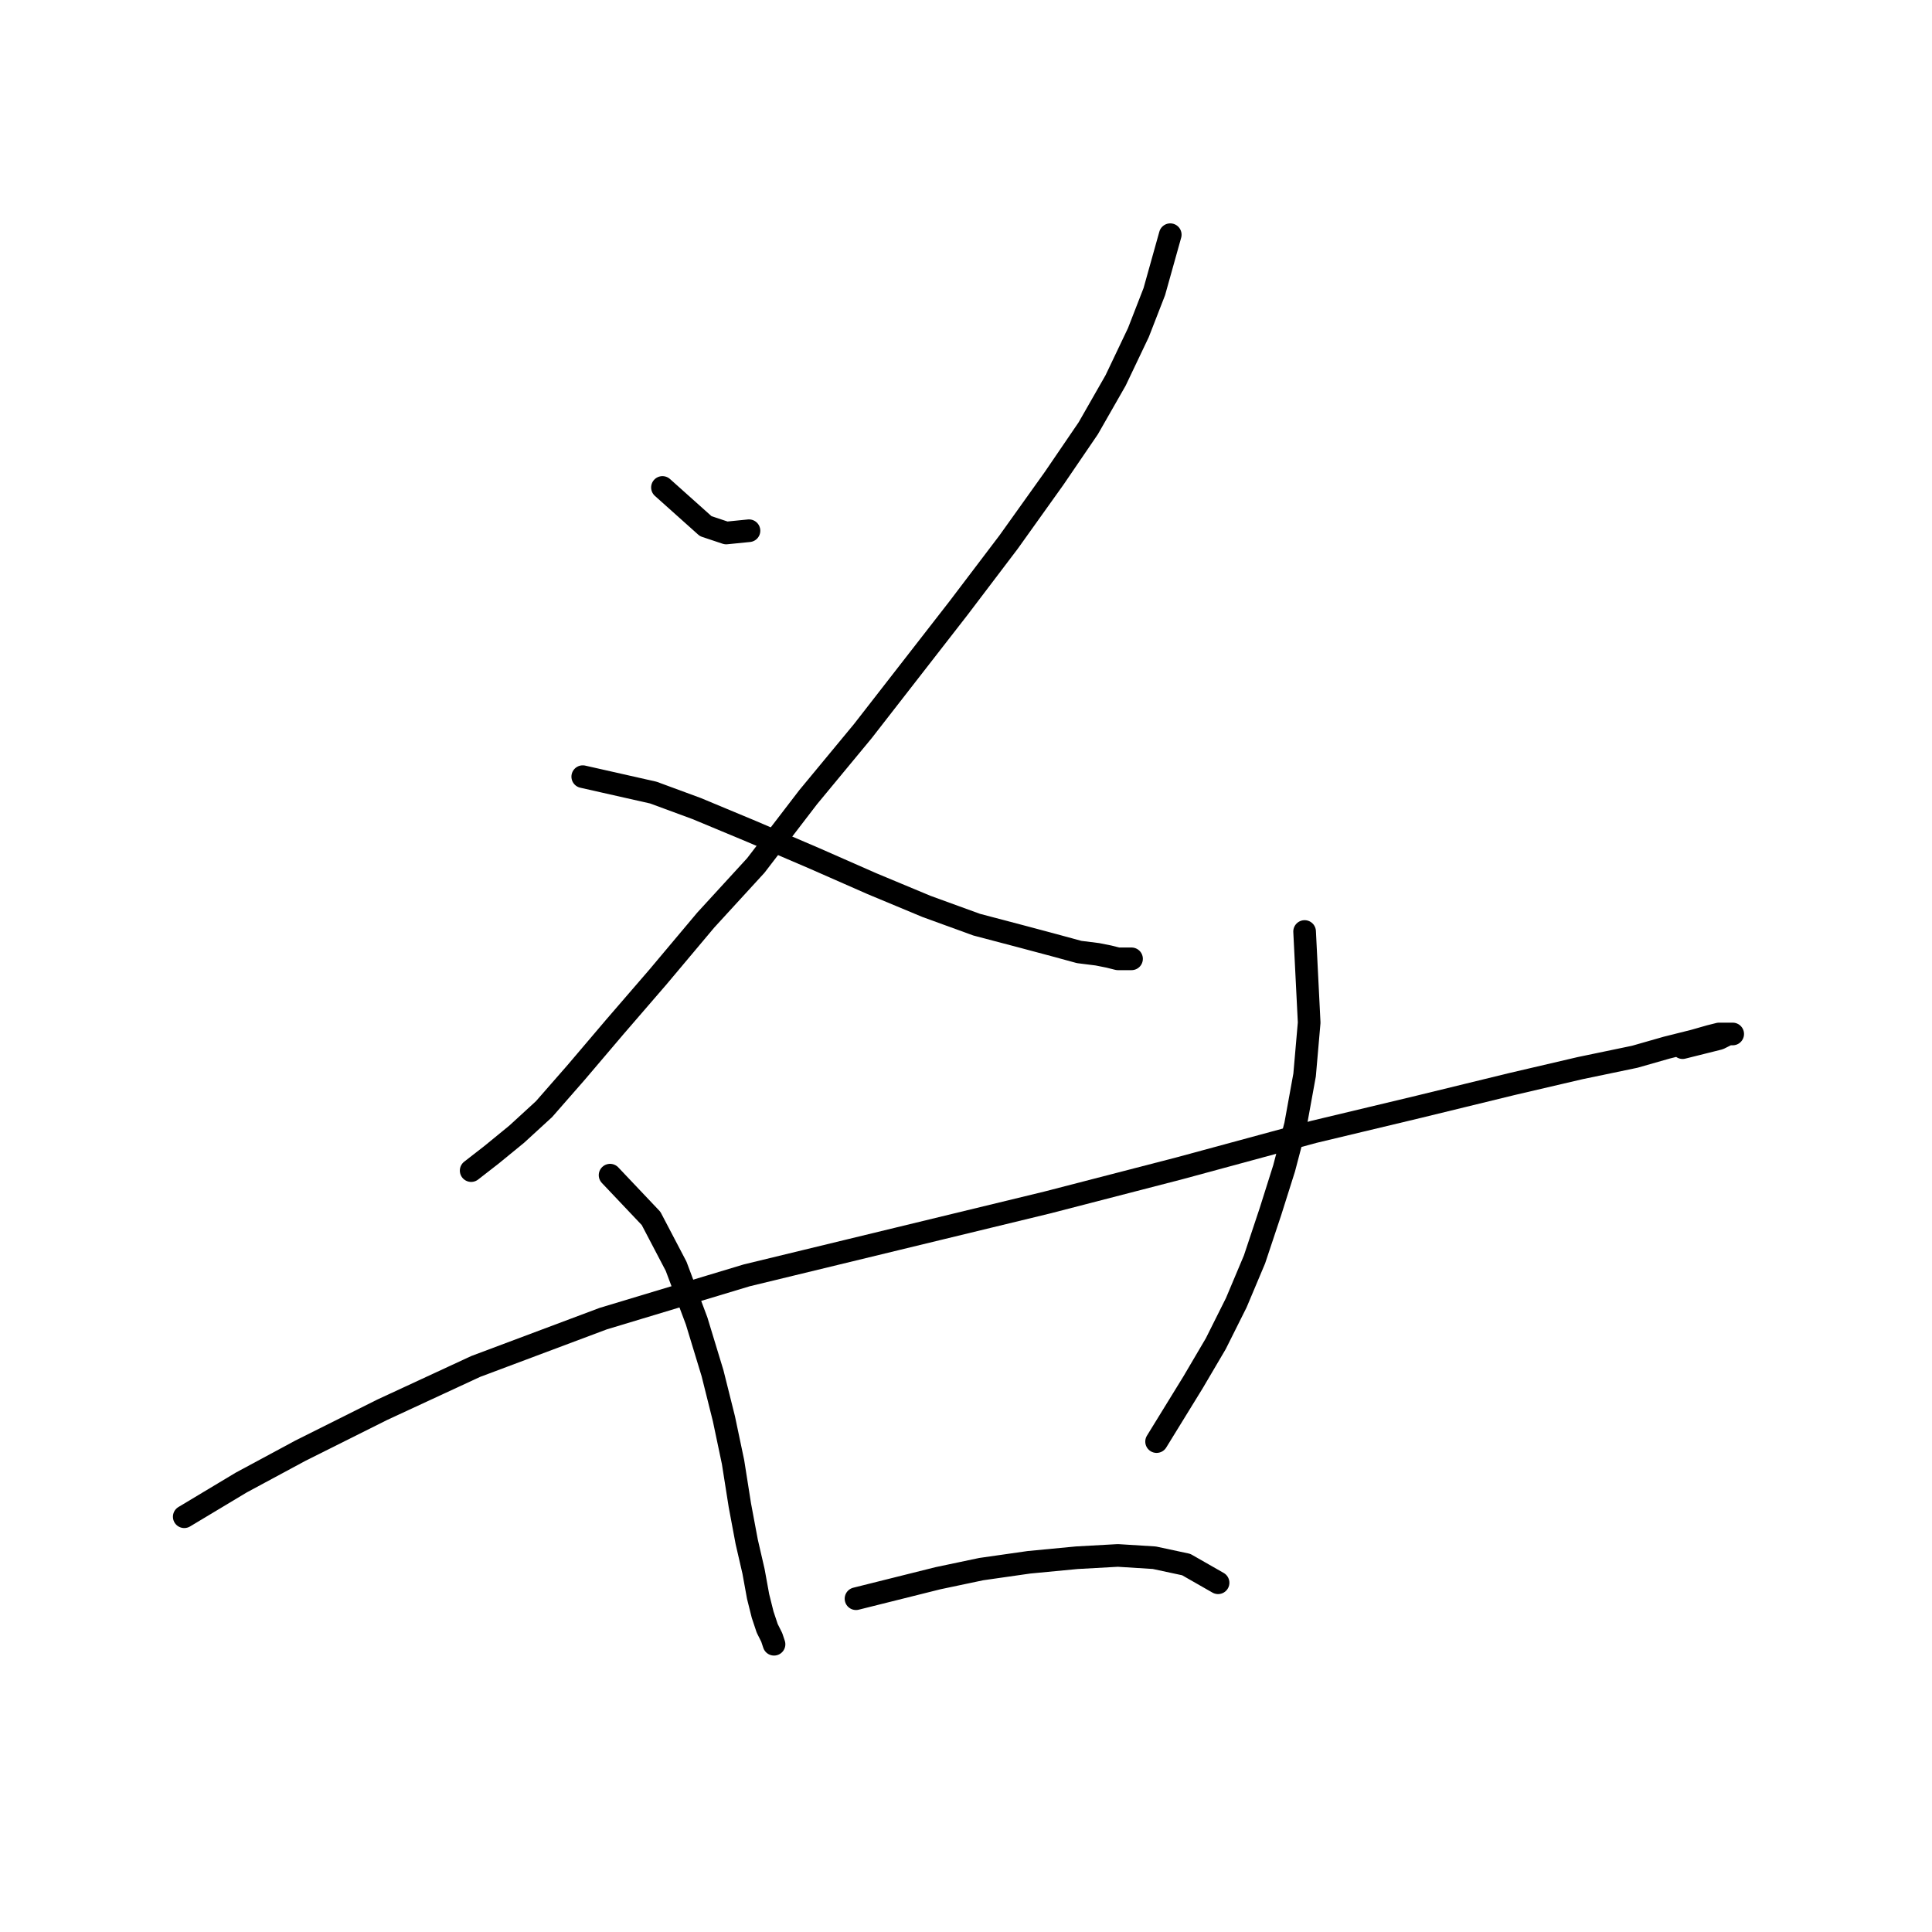 <?xml version="1.0" standalone="no"?>
    <svg width="256" height="256" xmlns="http://www.w3.org/2000/svg" version="1.1">
    <polyline stroke="black" stroke-width="3" stroke-linecap="round" fill="transparent" stroke-linejoin="round" points="87.778 64.591 93.511 69.72 96.227 70.626 99.244 70.324 99.244 70.324 " />
        <polyline stroke="black" stroke-width="3" stroke-linecap="round" fill="transparent" stroke-linejoin="round" points="155.065 31.098 152.953 38.642 150.841 44.073 147.823 50.409 144.202 56.746 139.676 63.384 133.642 71.833 127.003 80.583 120.667 88.73 114.331 96.877 107.089 105.627 100.149 114.679 93.511 121.921 87.175 129.464 81.442 136.102 76.312 142.137 72.088 146.965 68.467 150.284 65.148 152.999 62.432 155.111 62.432 155.111 " />
        <polyline stroke="black" stroke-width="3" stroke-linecap="round" fill="transparent" stroke-linejoin="round" points="77.217 102.911 86.571 105.023 92.304 107.136 99.546 110.153 107.994 113.774 115.538 117.093 122.779 120.11 129.417 122.524 135.15 124.033 139.676 125.24 142.995 126.145 145.409 126.447 146.918 126.748 148.125 127.05 149.03 127.05 149.634 127.05 149.935 127.05 149.332 127.05 149.332 127.05 " />
        <polyline stroke="black" stroke-width="3" stroke-linecap="round" fill="transparent" stroke-linejoin="round" points="24.414 200.975 31.957 196.449 39.802 192.225 50.665 186.793 63.036 181.061 79.933 174.724 98.942 168.991 118.857 164.163 138.771 159.336 156.272 154.81 174.074 149.982 187.954 146.663 200.325 143.645 209.377 141.533 216.619 140.025 220.843 138.818 224.464 137.912 226.576 137.309 227.783 137.007 228.688 137.007 229.292 137.007 229.593 137.007 228.99 137.007 227.783 137.611 222.955 138.818 222.955 138.818 " />
        <polyline stroke="black" stroke-width="3" stroke-linecap="round" fill="transparent" stroke-linejoin="round" points="80.838 155.715 86.269 161.448 89.588 167.784 92.304 175.026 94.416 181.966 95.925 188 97.132 193.733 98.037 199.466 98.942 204.294 99.847 208.217 100.451 211.536 101.054 213.95 101.658 215.76 102.261 216.967 102.563 217.872 102.563 217.872 " />
        <polyline stroke="black" stroke-width="3" stroke-linecap="round" fill="transparent" stroke-linejoin="round" points="172.867 123.429 173.471 135.499 172.867 142.438 171.66 149.077 170.152 154.81 168.341 160.543 166.229 166.879 163.815 172.612 161.099 178.043 158.082 183.173 153.254 191.018 153.254 191.018 " />
        <polyline stroke="black" stroke-width="3" stroke-linecap="round" fill="transparent" stroke-linejoin="round" points="113.425 211.837 124.288 209.122 130.021 207.915 136.357 207.01 142.694 206.406 148.125 206.104 152.953 206.406 157.177 207.311 161.401 209.725 161.401 209.725 " />
        </svg>